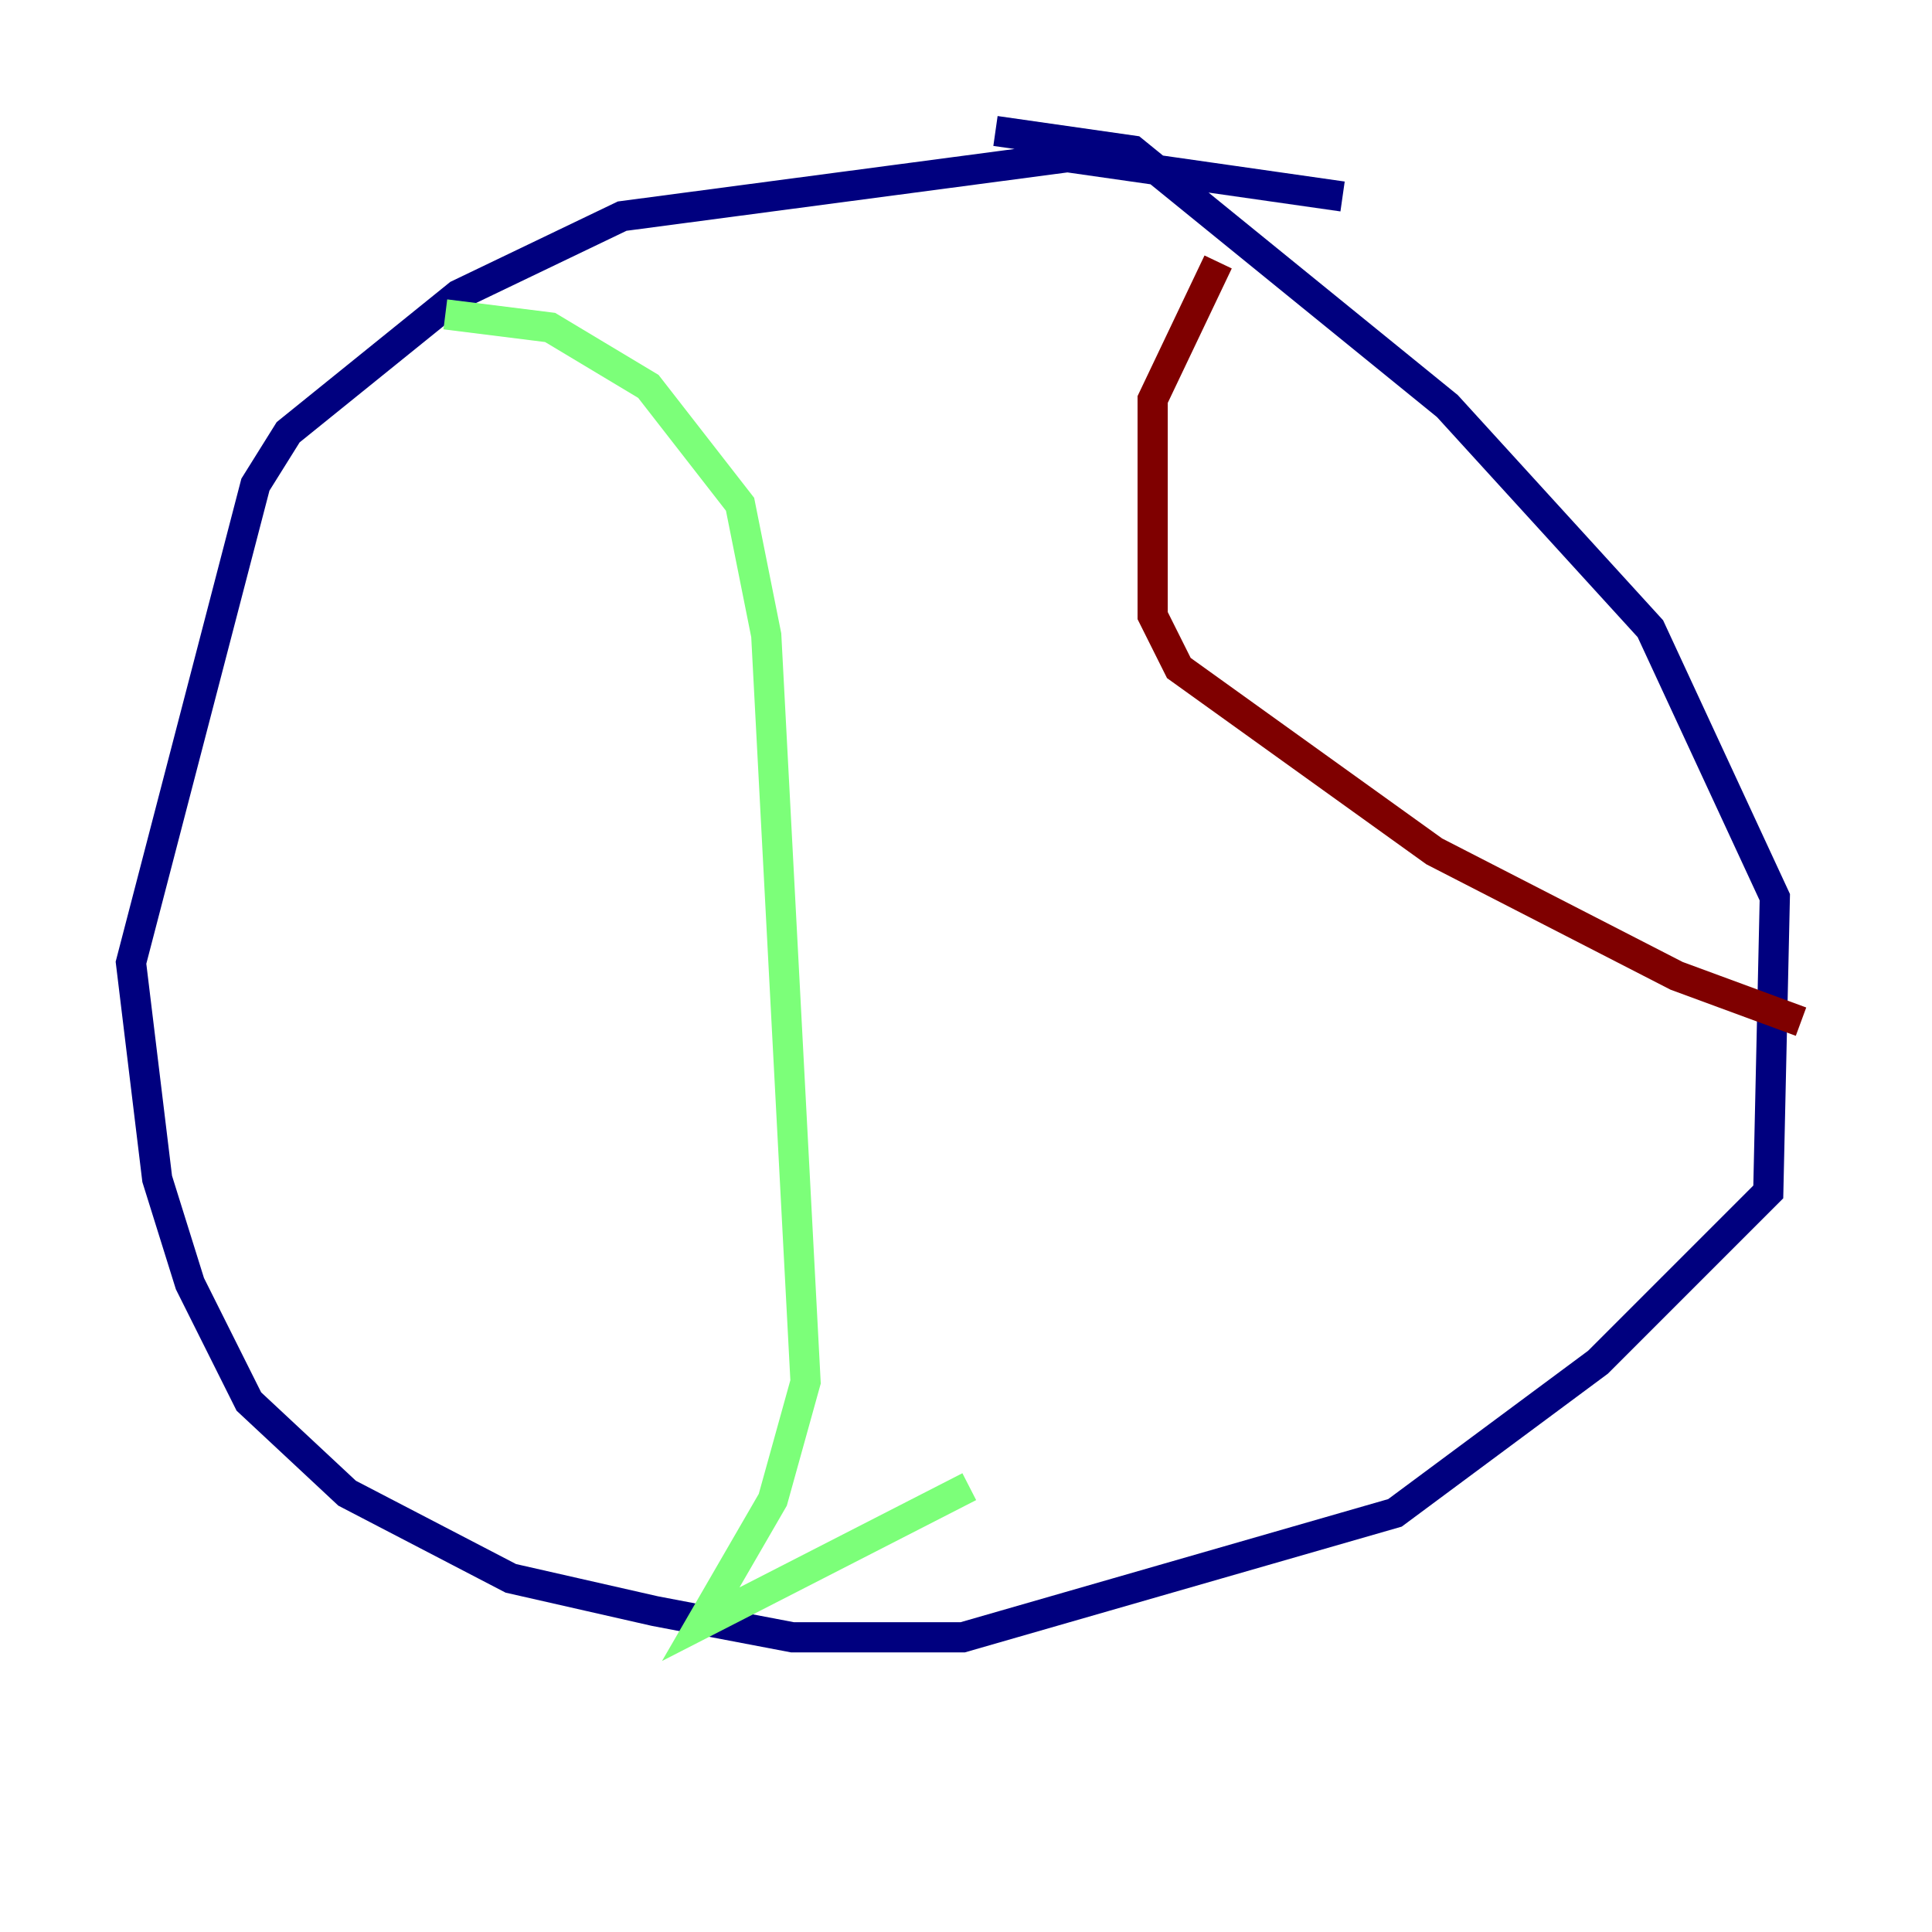<?xml version="1.0" encoding="utf-8" ?>
<svg baseProfile="tiny" height="128" version="1.2" viewBox="0,0,128,128" width="128" xmlns="http://www.w3.org/2000/svg" xmlns:ev="http://www.w3.org/2001/xml-events" xmlns:xlink="http://www.w3.org/1999/xlink"><defs /><polyline fill="none" points="88.949,13.017 70.725,10.414 41.22,14.319 30.373,19.525 19.091,28.637 16.922,32.108 8.678,63.783 10.414,78.102 12.583,85.044 16.488,92.854 22.997,98.929 33.844,104.57 43.39,106.739 52.502,108.475 63.783,108.475 92.42,100.231 105.871,90.251 117.153,78.969 117.586,59.444 109.342,41.654 95.891,26.902 75.064,9.98 65.953,8.678" stroke="#00007f" stroke-width="2" /><polyline fill="none" points="29.505,20.827 36.447,21.695 42.956,25.6 49.031,33.41 50.766,42.088 53.37,91.552 51.2,99.363 46.427,107.607 64.217,98.495" stroke="#7cff79" stroke-width="2" /><polyline fill="none" points="80.705,17.356 76.366,26.468 76.366,40.786 78.102,44.258 95.024,56.407 111.078,64.651 119.322,67.688" stroke="#7f0000" stroke-width="2" /></svg>